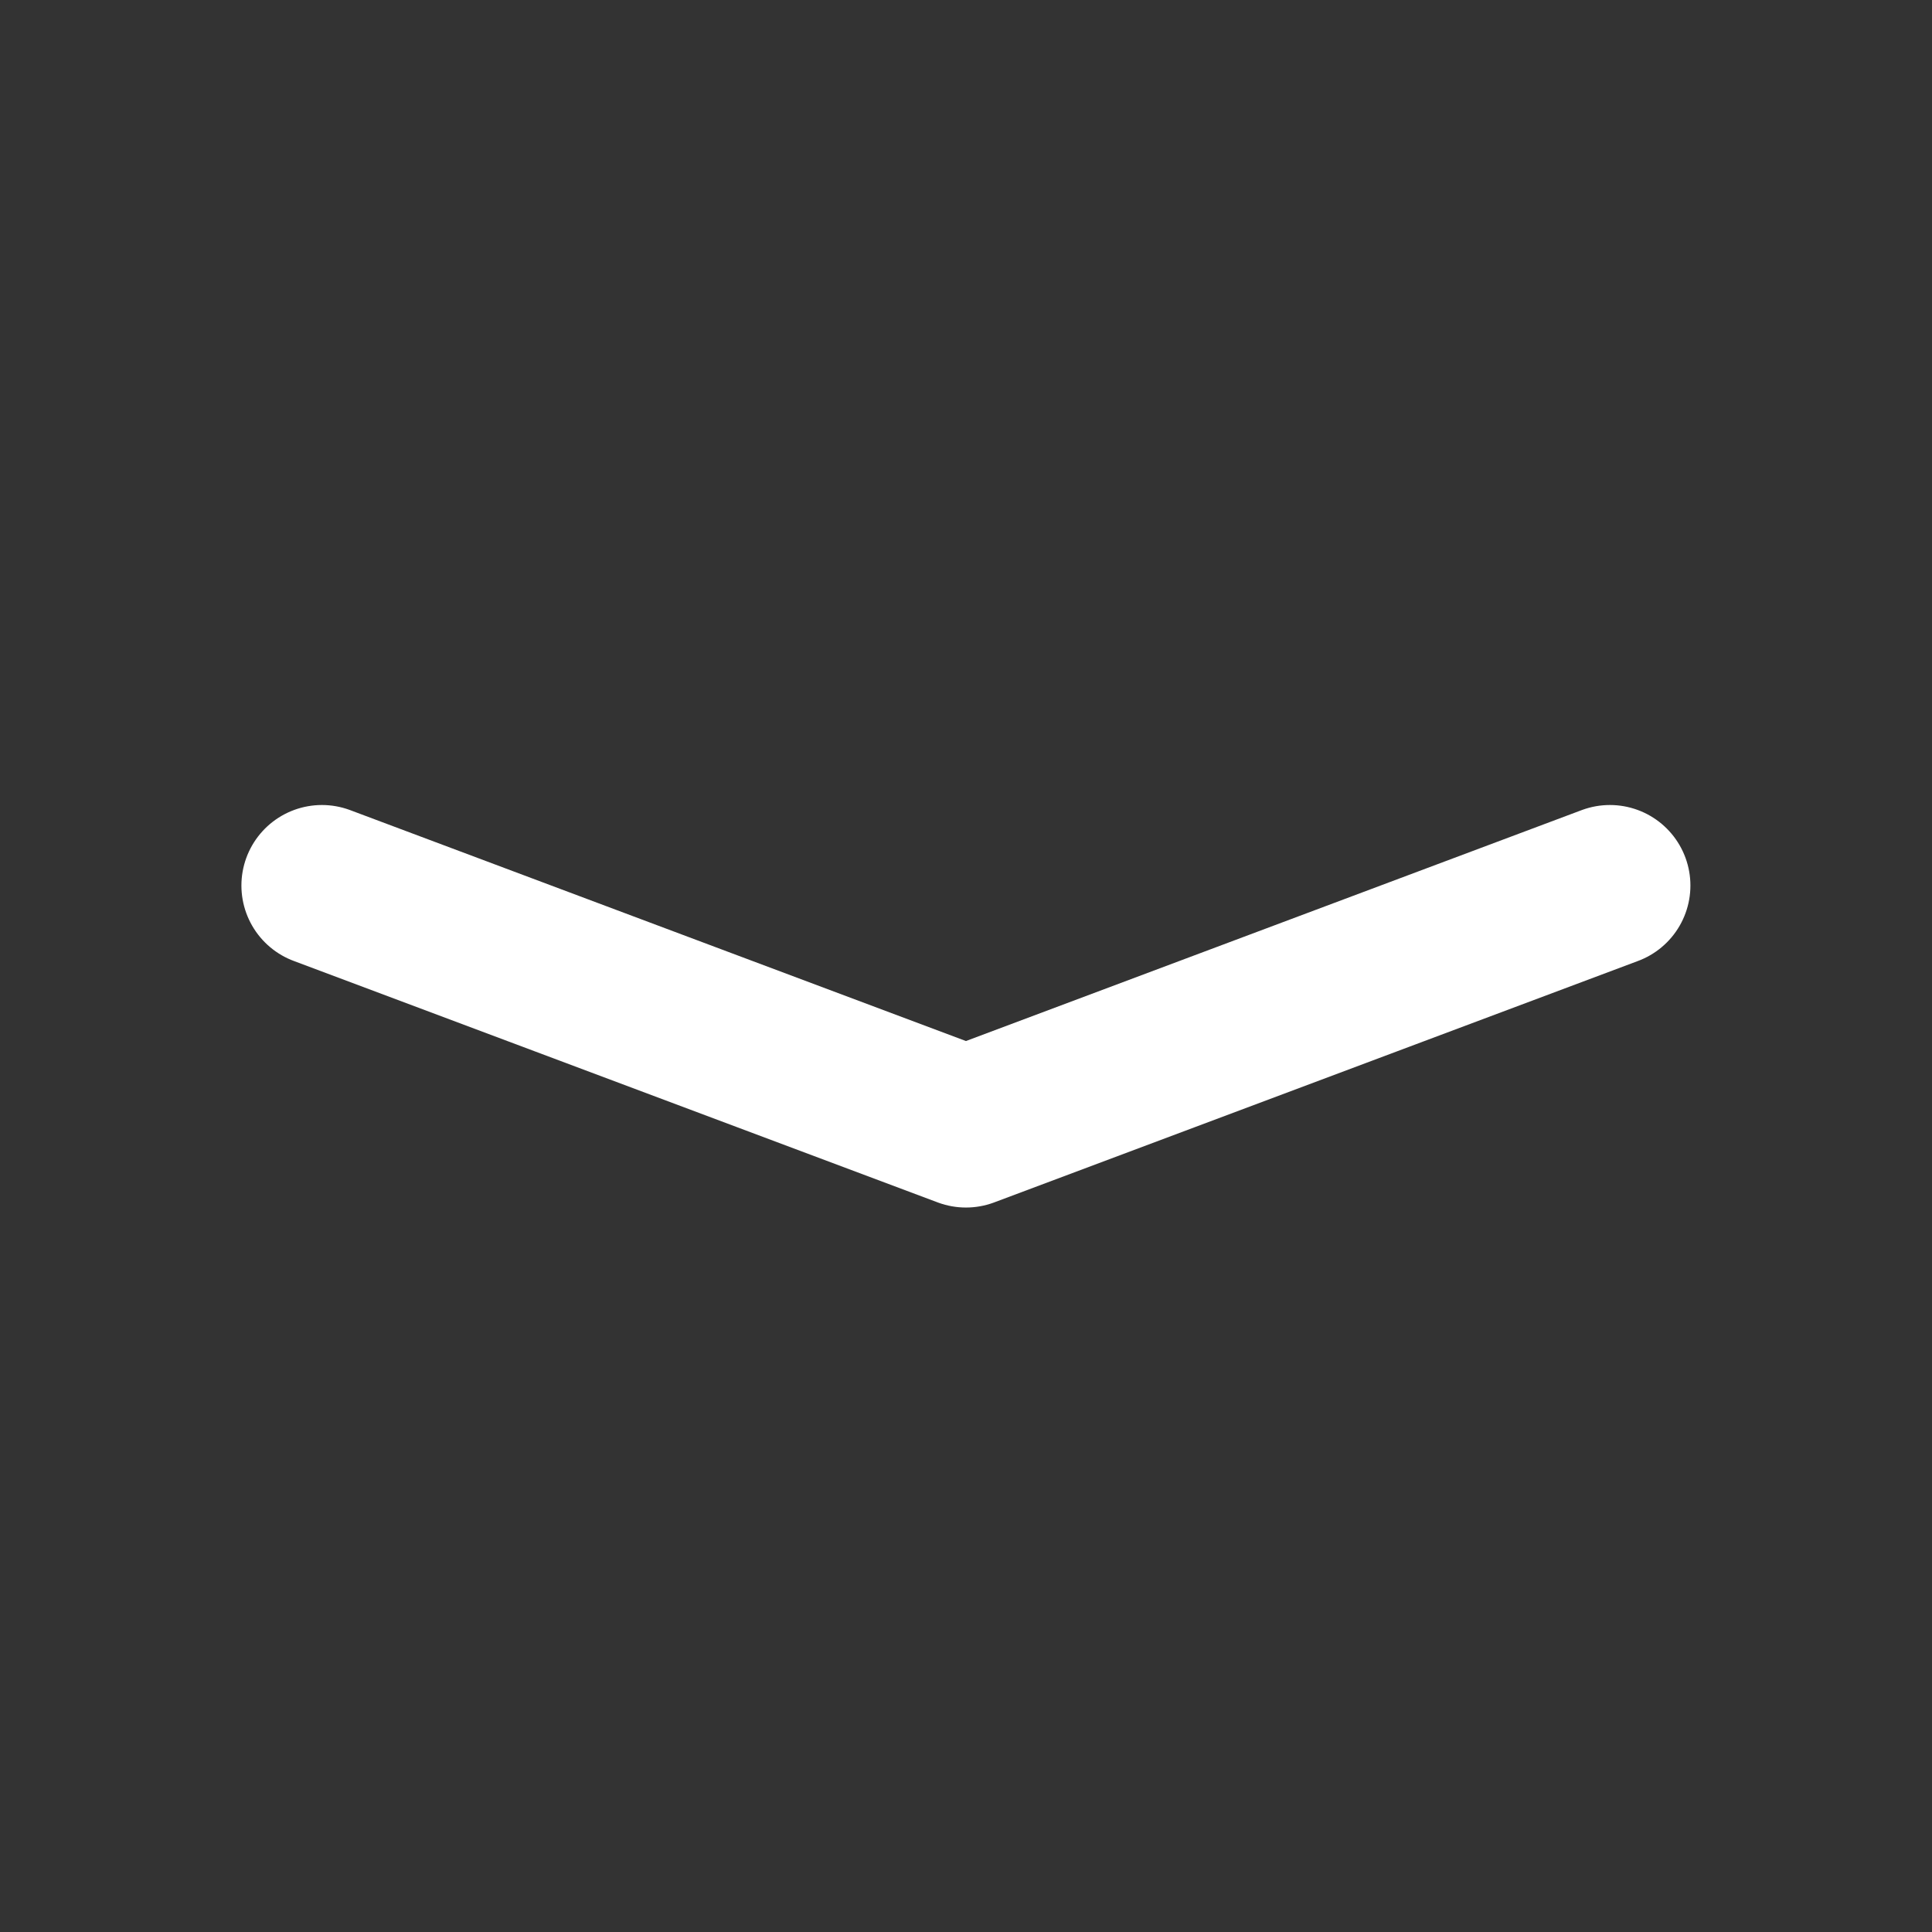 <svg width="32" height="32" viewBox="0 0 32 32" fill="none" xmlns="http://www.w3.org/2000/svg">
<rect x="0" y="0" width="32" height="32" fill="#333333" stroke="none"/>
<g id="Frame" clip-path="url(#clip0_1132_22950)">
<path id="Vector" d="M5.332 14.667L15.999 18.667L26.665 14.667" stroke="white" stroke-width="2.667" stroke-linecap="round" stroke-linejoin="round"/>
</g>
<defs>
<clipPath id="clip0_1132_22950">
<rect width="32" height="32" fill="white" transform="translate(-0.002)"/>
</clipPath>
</defs>
</svg>
